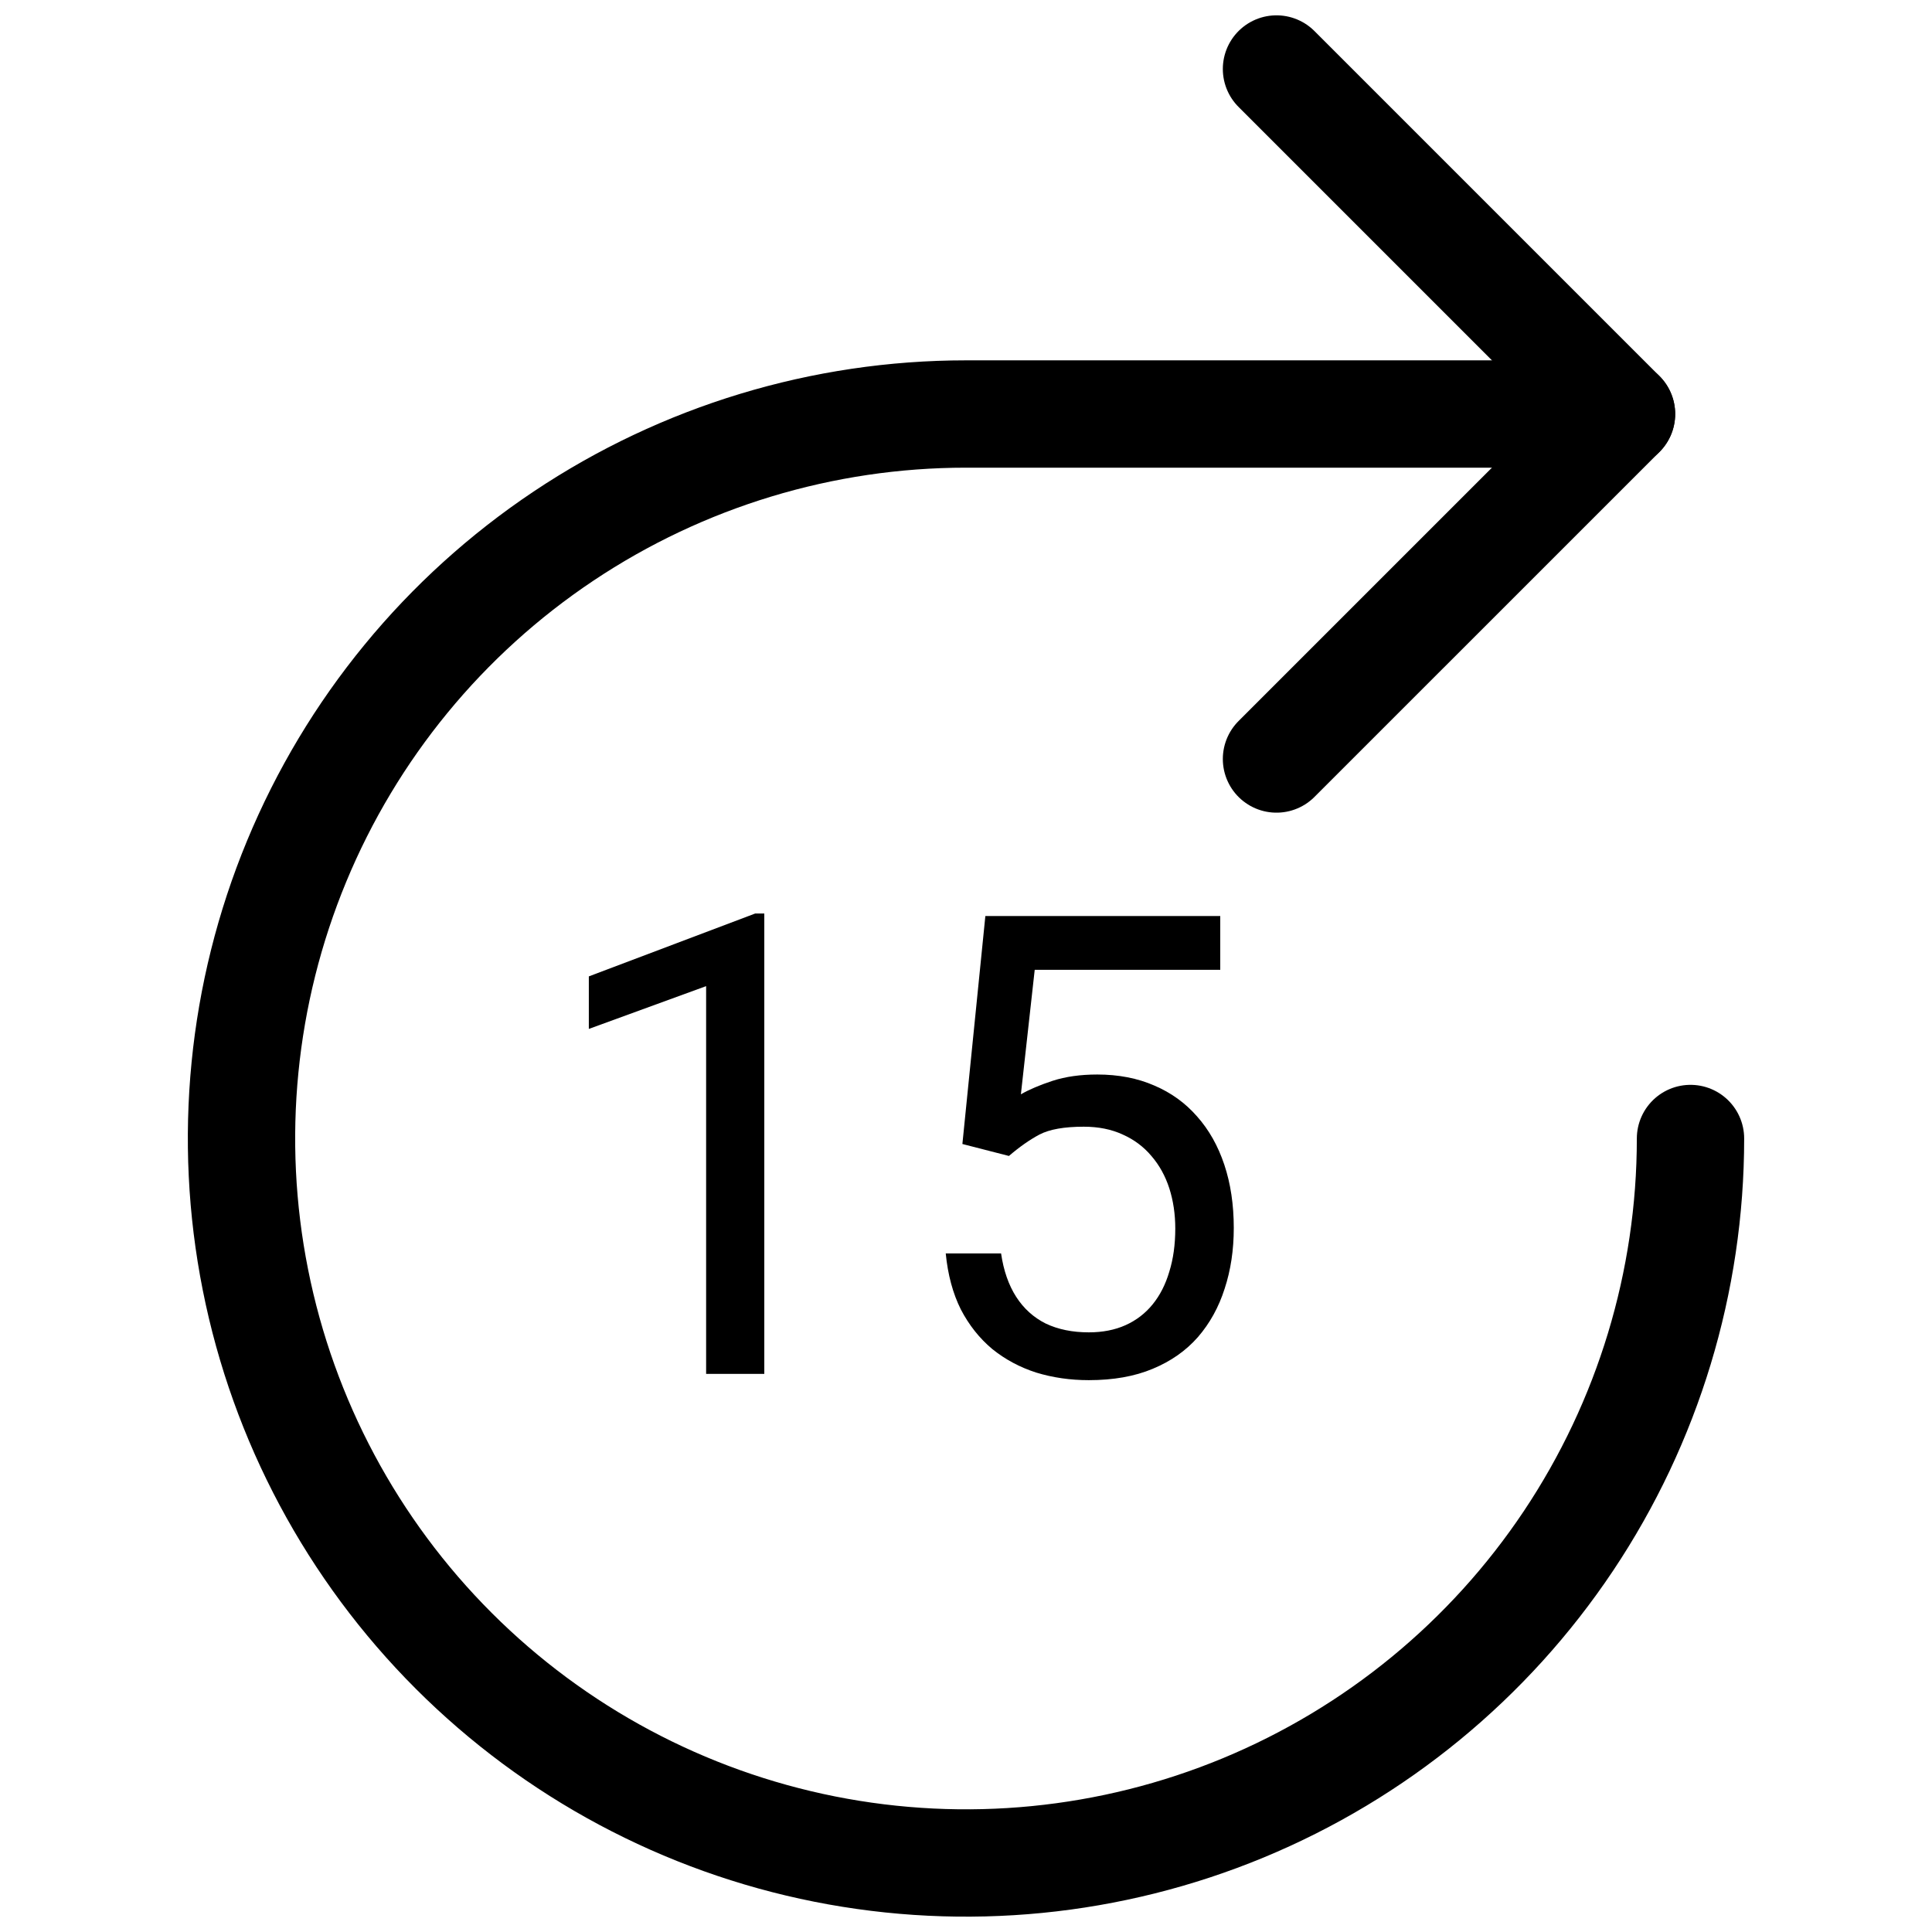<svg width="90" height="90" viewBox="0 0 90 90" fill="none" xmlns="http://www.w3.org/2000/svg">
<path d="M59.464 3.214L75.536 19.286L59.464 35.357" stroke="black" stroke-width="5" stroke-linecap="round" stroke-linejoin="round"/>
<path d="M78.75 53.036C78.75 59.711 76.771 66.236 73.062 71.786C69.353 77.336 64.083 81.662 57.916 84.217C51.749 86.771 44.963 87.439 38.416 86.137C31.869 84.835 25.855 81.62 21.135 76.9C16.415 72.181 13.201 66.167 11.899 59.62C10.596 53.073 11.265 46.287 13.819 40.12C16.373 33.953 20.699 28.682 26.25 24.974C31.8 21.265 38.325 19.286 45 19.286H75.536" stroke="black" stroke-width="5" stroke-linecap="round" stroke-linejoin="round"/>
<path d="M35.604 42.555V64H32.894V45.938L27.43 47.931V45.484L35.179 42.555H35.604ZM47 53.849L44.832 53.292L45.902 42.672H56.844V45.177H48.201L47.557 50.977C47.947 50.753 48.441 50.543 49.036 50.348C49.642 50.152 50.335 50.055 51.116 50.055C52.103 50.055 52.986 50.226 53.768 50.567C54.549 50.899 55.213 51.378 55.76 52.003C56.317 52.628 56.741 53.38 57.034 54.259C57.327 55.138 57.474 56.119 57.474 57.203C57.474 58.228 57.332 59.171 57.049 60.03C56.776 60.89 56.361 61.642 55.804 62.286C55.247 62.921 54.544 63.414 53.694 63.766C52.855 64.117 51.864 64.293 50.721 64.293C49.861 64.293 49.046 64.176 48.275 63.941C47.513 63.697 46.829 63.331 46.224 62.843C45.628 62.345 45.14 61.73 44.759 60.997C44.388 60.255 44.154 59.386 44.056 58.39H46.634C46.751 59.19 46.986 59.864 47.337 60.411C47.689 60.958 48.148 61.373 48.714 61.656C49.29 61.93 49.959 62.066 50.721 62.066C51.365 62.066 51.937 61.954 52.435 61.73C52.933 61.505 53.353 61.183 53.694 60.763C54.036 60.343 54.295 59.835 54.471 59.239C54.656 58.644 54.749 57.975 54.749 57.232C54.749 56.559 54.656 55.934 54.471 55.357C54.285 54.781 54.007 54.278 53.636 53.849C53.275 53.419 52.83 53.087 52.303 52.852C51.776 52.608 51.17 52.486 50.486 52.486C49.578 52.486 48.89 52.608 48.421 52.852C47.962 53.097 47.489 53.429 47 53.849Z" fill="black"/>
</svg>
